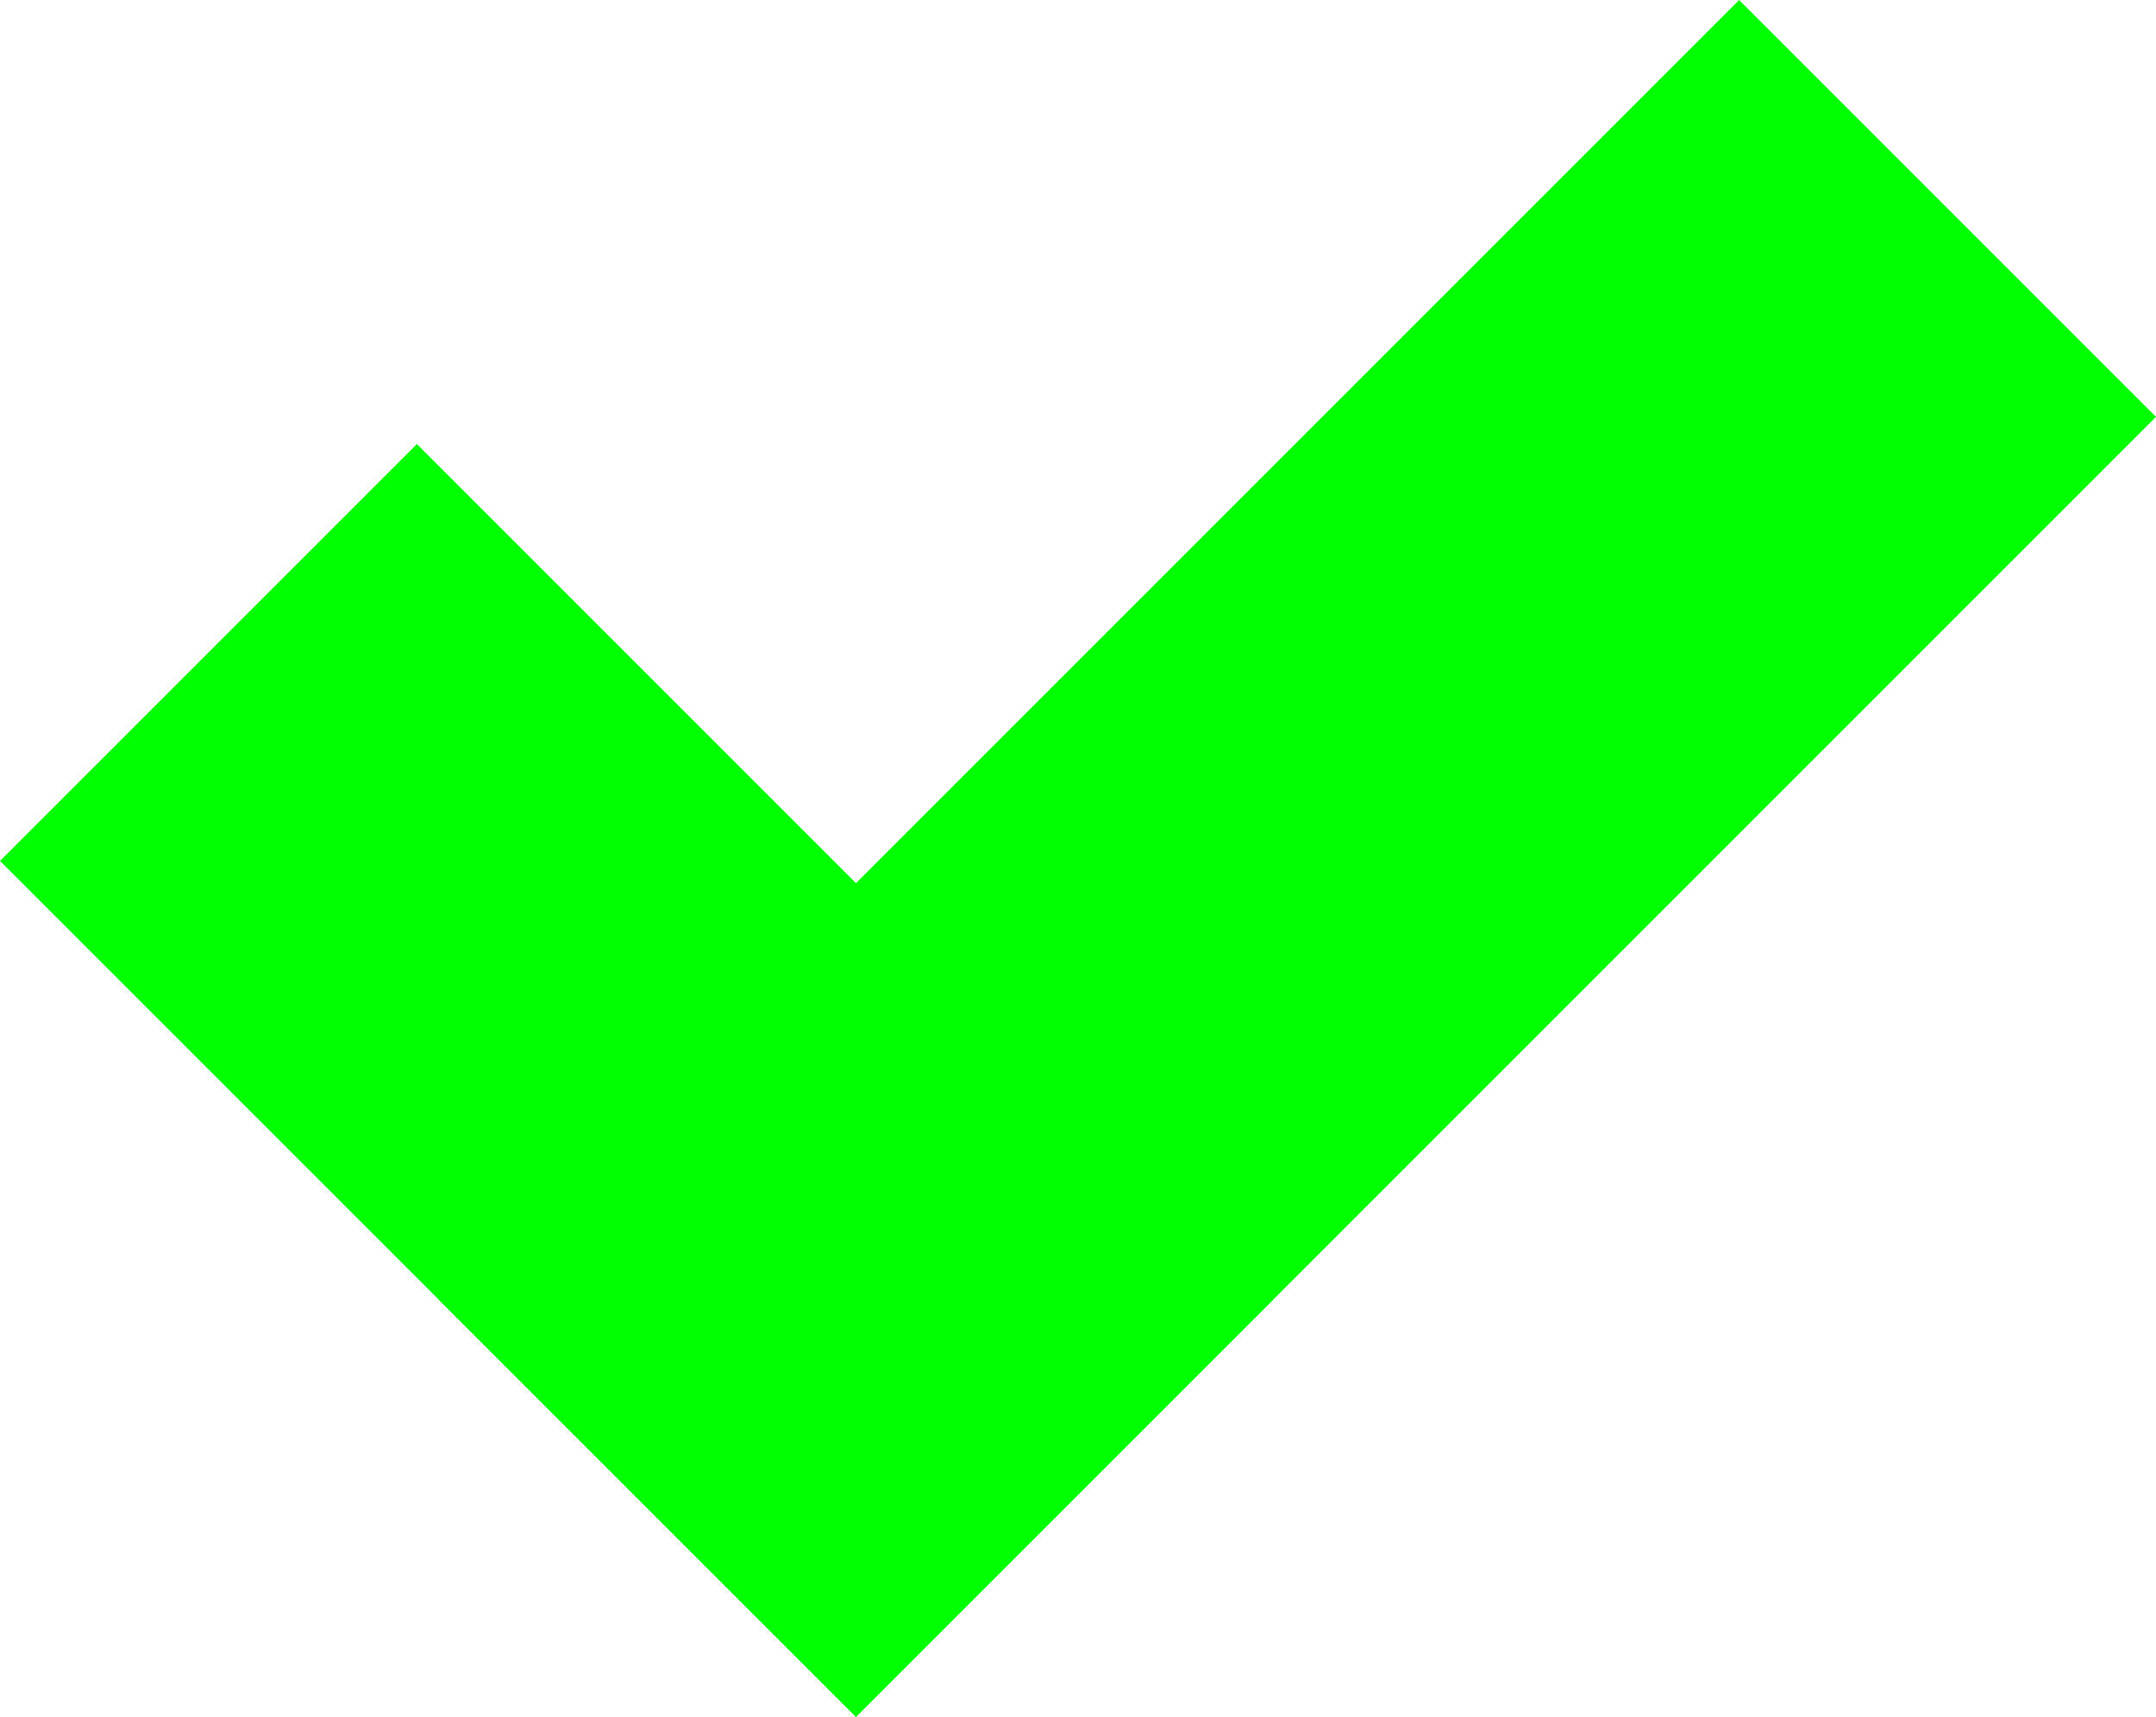 <?xml version="1.0" encoding="UTF-8" standalone="no"?>
<!-- Created with Inkscape (http://www.inkscape.org/) -->

<svg
   width="143.841mm"
   height="114.546mm"
   viewBox="0 0 143.841 114.546"
   version="1.1"
   id="svg53778"
   sodipodi:docname="c.svg"
   inkscape:version="1.1.2 (0a00cf5339, 2022-02-04)"
   xmlns:inkscape="http://www.inkscape.org/namespaces/inkscape"
   xmlns:sodipodi="http://sodipodi.sourceforge.net/DTD/sodipodi-0.dtd"
   xmlns="http://www.w3.org/2000/svg"
   xmlns:svg="http://www.w3.org/2000/svg">
  <sodipodi:namedview
     id="namedview53780"
     pagecolor="#ffffff"
     bordercolor="#666666"
     borderopacity="1.0"
     inkscape:pageshadow="2"
     inkscape:pageopacity="0.0"
     inkscape:pagecheckerboard="0"
     inkscape:document-units="mm"
     showgrid="false"
     fit-margin-top="0"
     fit-margin-left="0"
     fit-margin-right="0"
     fit-margin-bottom="0"
     inkscape:zoom="0.44364478"
     inkscape:cx="268.23262"
     inkscape:cy="227.65961"
     inkscape:window-width="1920"
     inkscape:window-height="954"
     inkscape:window-x="1920"
     inkscape:window-y="32"
     inkscape:window-maximized="1"
     inkscape:current-layer="layer1" />
  <defs
     id="defs53775" />
  <g
     inkscape:label="Layer 1"
     inkscape:groupmode="layer"
     id="layer1"
     transform="translate(-34.085,-88.453)">
    <rect
       style="fill:#00ff00;stroke-width:0.471"
       id="rect53861"
       width="122.661"
       height="39.332"
       x="-79.06"
       y="168.693"
       transform="rotate(-45)" />
    <rect
       style="fill:#00ff00;stroke-width:0.383"
       id="rect53861-4"
       width="80.762"
       height="39.332"
       x="127.264"
       y="39.727"
       transform="rotate(45)" />
  </g>
</svg>
